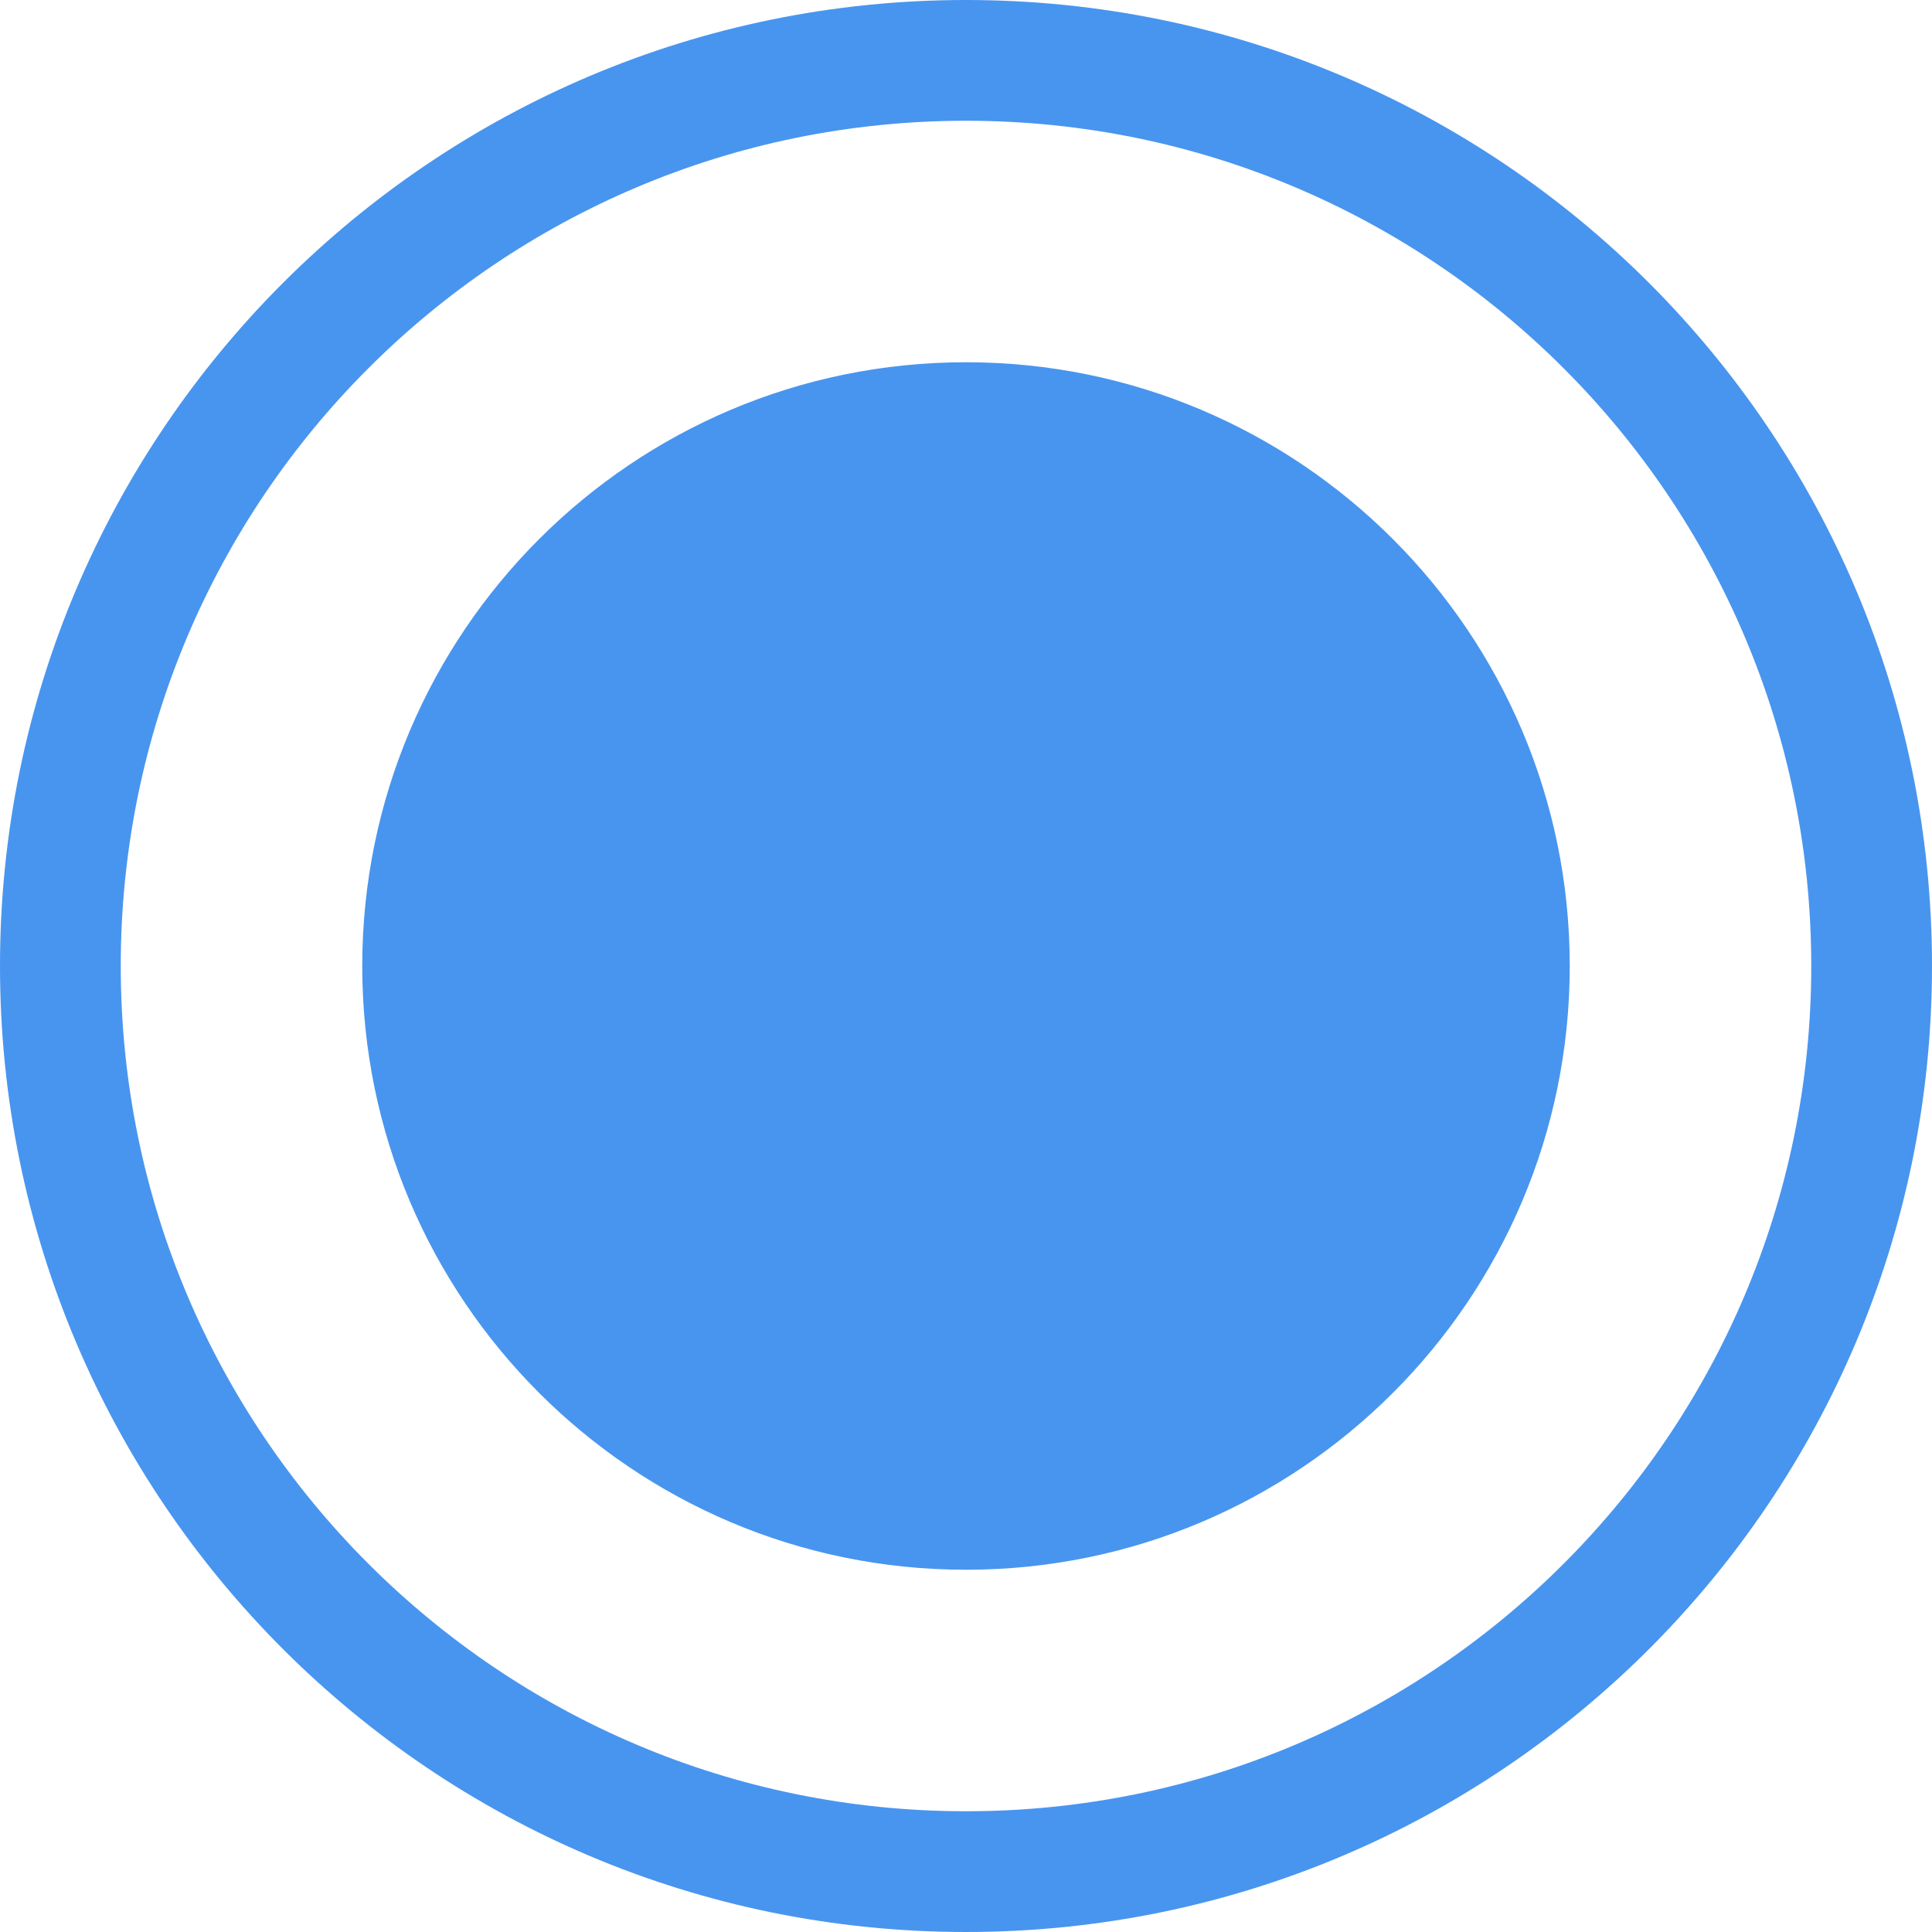 <?xml version="1.0" encoding="UTF-8"?>
<svg width="16px" height="16px" viewBox="0 0 16 16" version="1.1" xmlns="http://www.w3.org/2000/svg" xmlns:xlink="http://www.w3.org/1999/xlink">
    <!-- Generator: Sketch 58 (84663) - https://sketch.com -->
    <title>单选 选中备份 4</title>
    <desc>Created with Sketch.</desc>
    <defs>
        <rect id="path-1" x="360" y="117" width="1200" height="700"></rect>
        <filter x="-2.5%" y="-3.8%" width="105.1%" height="108.7%" filterUnits="objectBoundingBox" id="filter-2">
            <feMorphology radius="1.5" operator="dilate" in="SourceAlpha" result="shadowSpreadOuter1"></feMorphology>
            <feOffset dx="0" dy="4" in="shadowSpreadOuter1" result="shadowOffsetOuter1"></feOffset>
            <feGaussianBlur stdDeviation="8" in="shadowOffsetOuter1" result="shadowBlurOuter1"></feGaussianBlur>
            <feColorMatrix values="0 0 0 0 0.749   0 0 0 0 0.78   0 0 0 0 0.843  0 0 0 0.31 0" type="matrix" in="shadowBlurOuter1"></feColorMatrix>
        </filter>
    </defs>
    <g id="活动版块" stroke="none" stroke-width="1" fill="none" fill-rule="evenodd">
        <g id="报名表" transform="translate(-862, -526)">
            <rect id="矩形" fill="#F6F9FC" x="0" y="0" width="1920" height="2614"></rect>
            <g id="蒙版">
                <use fill="black" fill-opacity="1" filter="url(#filter-2)" xlink:href="#path-1"></use>
                <use fill="#FFFFFF" fill-rule="evenodd" xlink:href="#path-1"></use>
            </g>
            <g id="单选-选中备份-5" transform="translate(862, 526)" fill-rule="nonzero">
                <g id="单选-选中备份-4">
                    <rect id="矩形" fill="#000000" opacity="0" x="0" y="0" width="16" height="16"></rect>
                    <path d="M8,16 C3.582,16 0,12.418 0,8 C0,3.582 3.582,0 8,0 C12.418,0 16,3.582 16,8 C16,12.418 12.418,16 8,16 Z M8,15 C11.866,15 15,11.866 15,8 C15,4.134 11.866,1 8,1 C4.134,1 1,4.134 1,8 C1,11.866 4.134,15 8,15 Z M8,13 C10.761,13 13,10.761 13,8 C13,5.239 10.761,3 8,3 C5.239,3 3,5.239 3,8 C3,10.761 5.239,13 8,13 Z" id="形状" fill="#4895EF"></path>
                </g>
            </g>
        </g>
    </g>
</svg>